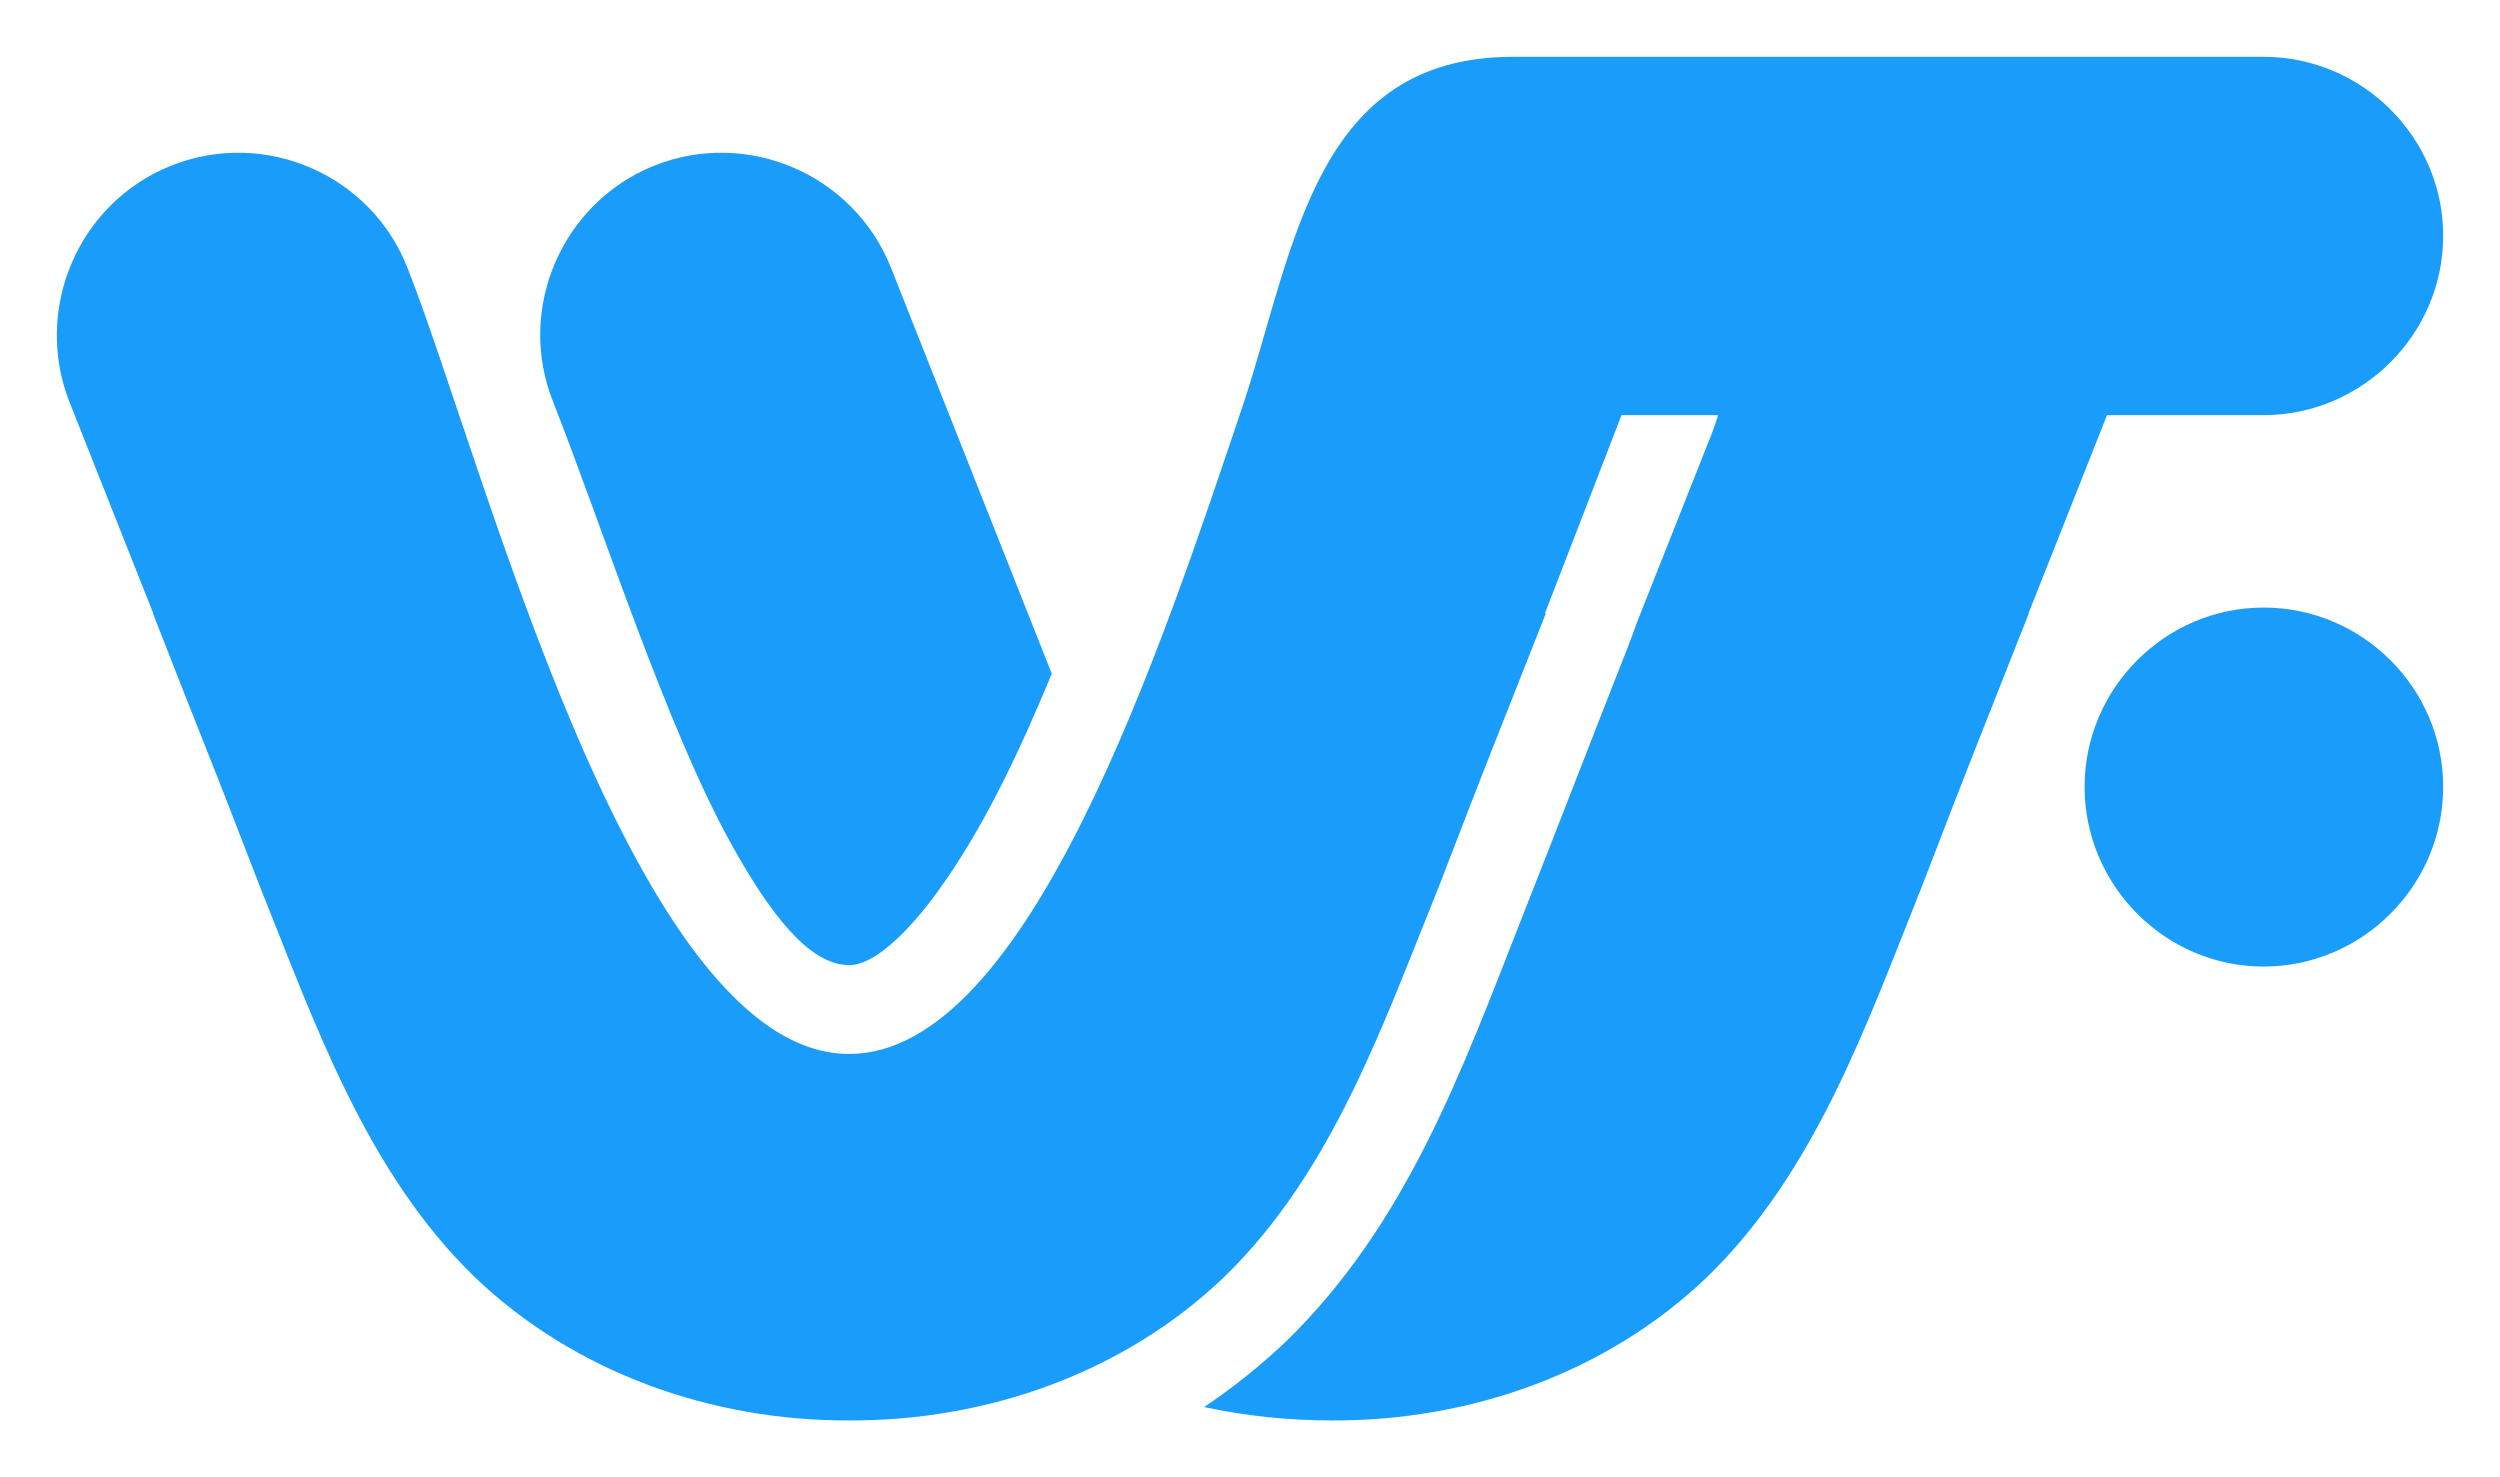 <?xml version="1.0" encoding="utf-8"?>
<!-- Generator: Adobe Illustrator 16.0.0, SVG Export Plug-In . SVG Version: 6.00 Build 0)  -->
<!DOCTYPE svg PUBLIC "-//W3C//DTD SVG 1.0//EN" "http://www.w3.org/TR/2001/REC-SVG-20010904/DTD/svg10.dtd">
<svg version="1.0" id="Layer_1" xmlns="http://www.w3.org/2000/svg" xmlns:xlink="http://www.w3.org/1999/xlink" x="0px" y="0px"
	 width="440px" height="260px" viewBox="0 0 440 260" enable-background="new 0 0 440 260" xml:space="preserve">
<path fill-rule="evenodd" clip-rule="evenodd" fill="#1A9CFB" d="M185.113,118.574l-28.301-71.453
	c-6.512-16.411-25.199-24.469-41.555-18.012c-16.328,6.475-24.455,25.216-17.919,41.595c8.639,21.847,20.074,57.725,31.609,78.287
	c6.408,11.437,13.329,20.87,20.506,20.87c5.974,0,13.868-10.359,16.763-14.615C173.781,144.426,179.88,131.196,185.113,118.574
	L185.113,118.574z M398.388,106.93L398.388,106.93c17.408,0,31.612,14.203,31.612,31.55c0,17.383-14.204,31.633-31.612,31.633
	c-17.301,0-31.499-14.25-31.499-31.633C366.889,121.133,381.087,106.93,398.388,106.93L398.388,106.93z M149.453,185.497
	L149.453,185.497c31.506,0,54.884-71.267,69.625-115.15C227.946,43.056,231.664,10,266.271,10h132.117
	C415.796,10,430,24.201,430,41.503c0,17.359-14.305,31.563-31.612,31.563h-27.552l-13.793,34.814v0.151
	c-11.204,28.446-7.798,19.474-18.79,47.983c-9.716,24.255-18.692,50.195-37.813,68.755c-17.612,16.867-41.735,25.331-65.981,25.23
	c-7.586,0-15.177-0.768-22.533-2.358c5.127-3.439,9.917-7.285,14.408-11.538c21.246-20.71,30.859-47.425,41.448-74.394
	c6.304-15.952,12.48-31.996,18.79-48.018l1.276-3.404v-0.099l13.36-33.712c0.411-1.102,0.844-2.233,1.18-3.411H285.39
	l-13.454,34.814l0.103,0.151c-11.203,28.446-7.794,19.474-18.792,47.983c-9.822,24.255-18.685,50.195-37.808,68.755
	c-17.61,16.867-41.757,25.331-65.985,25.23c-24.148,0.101-48.269-8.363-65.906-25.23c-19.124-18.56-28.071-44.5-37.811-68.755
	c-10.998-28.51-7.69-19.537-18.79-47.983v-0.151L12.205,70.704c-6.409-16.379,1.615-35.12,18.047-41.595
	c16.354-6.457,35.044,1.602,41.451,18.012C85.162,81.012,111.411,185.497,149.453,185.497z"/>
</svg>
